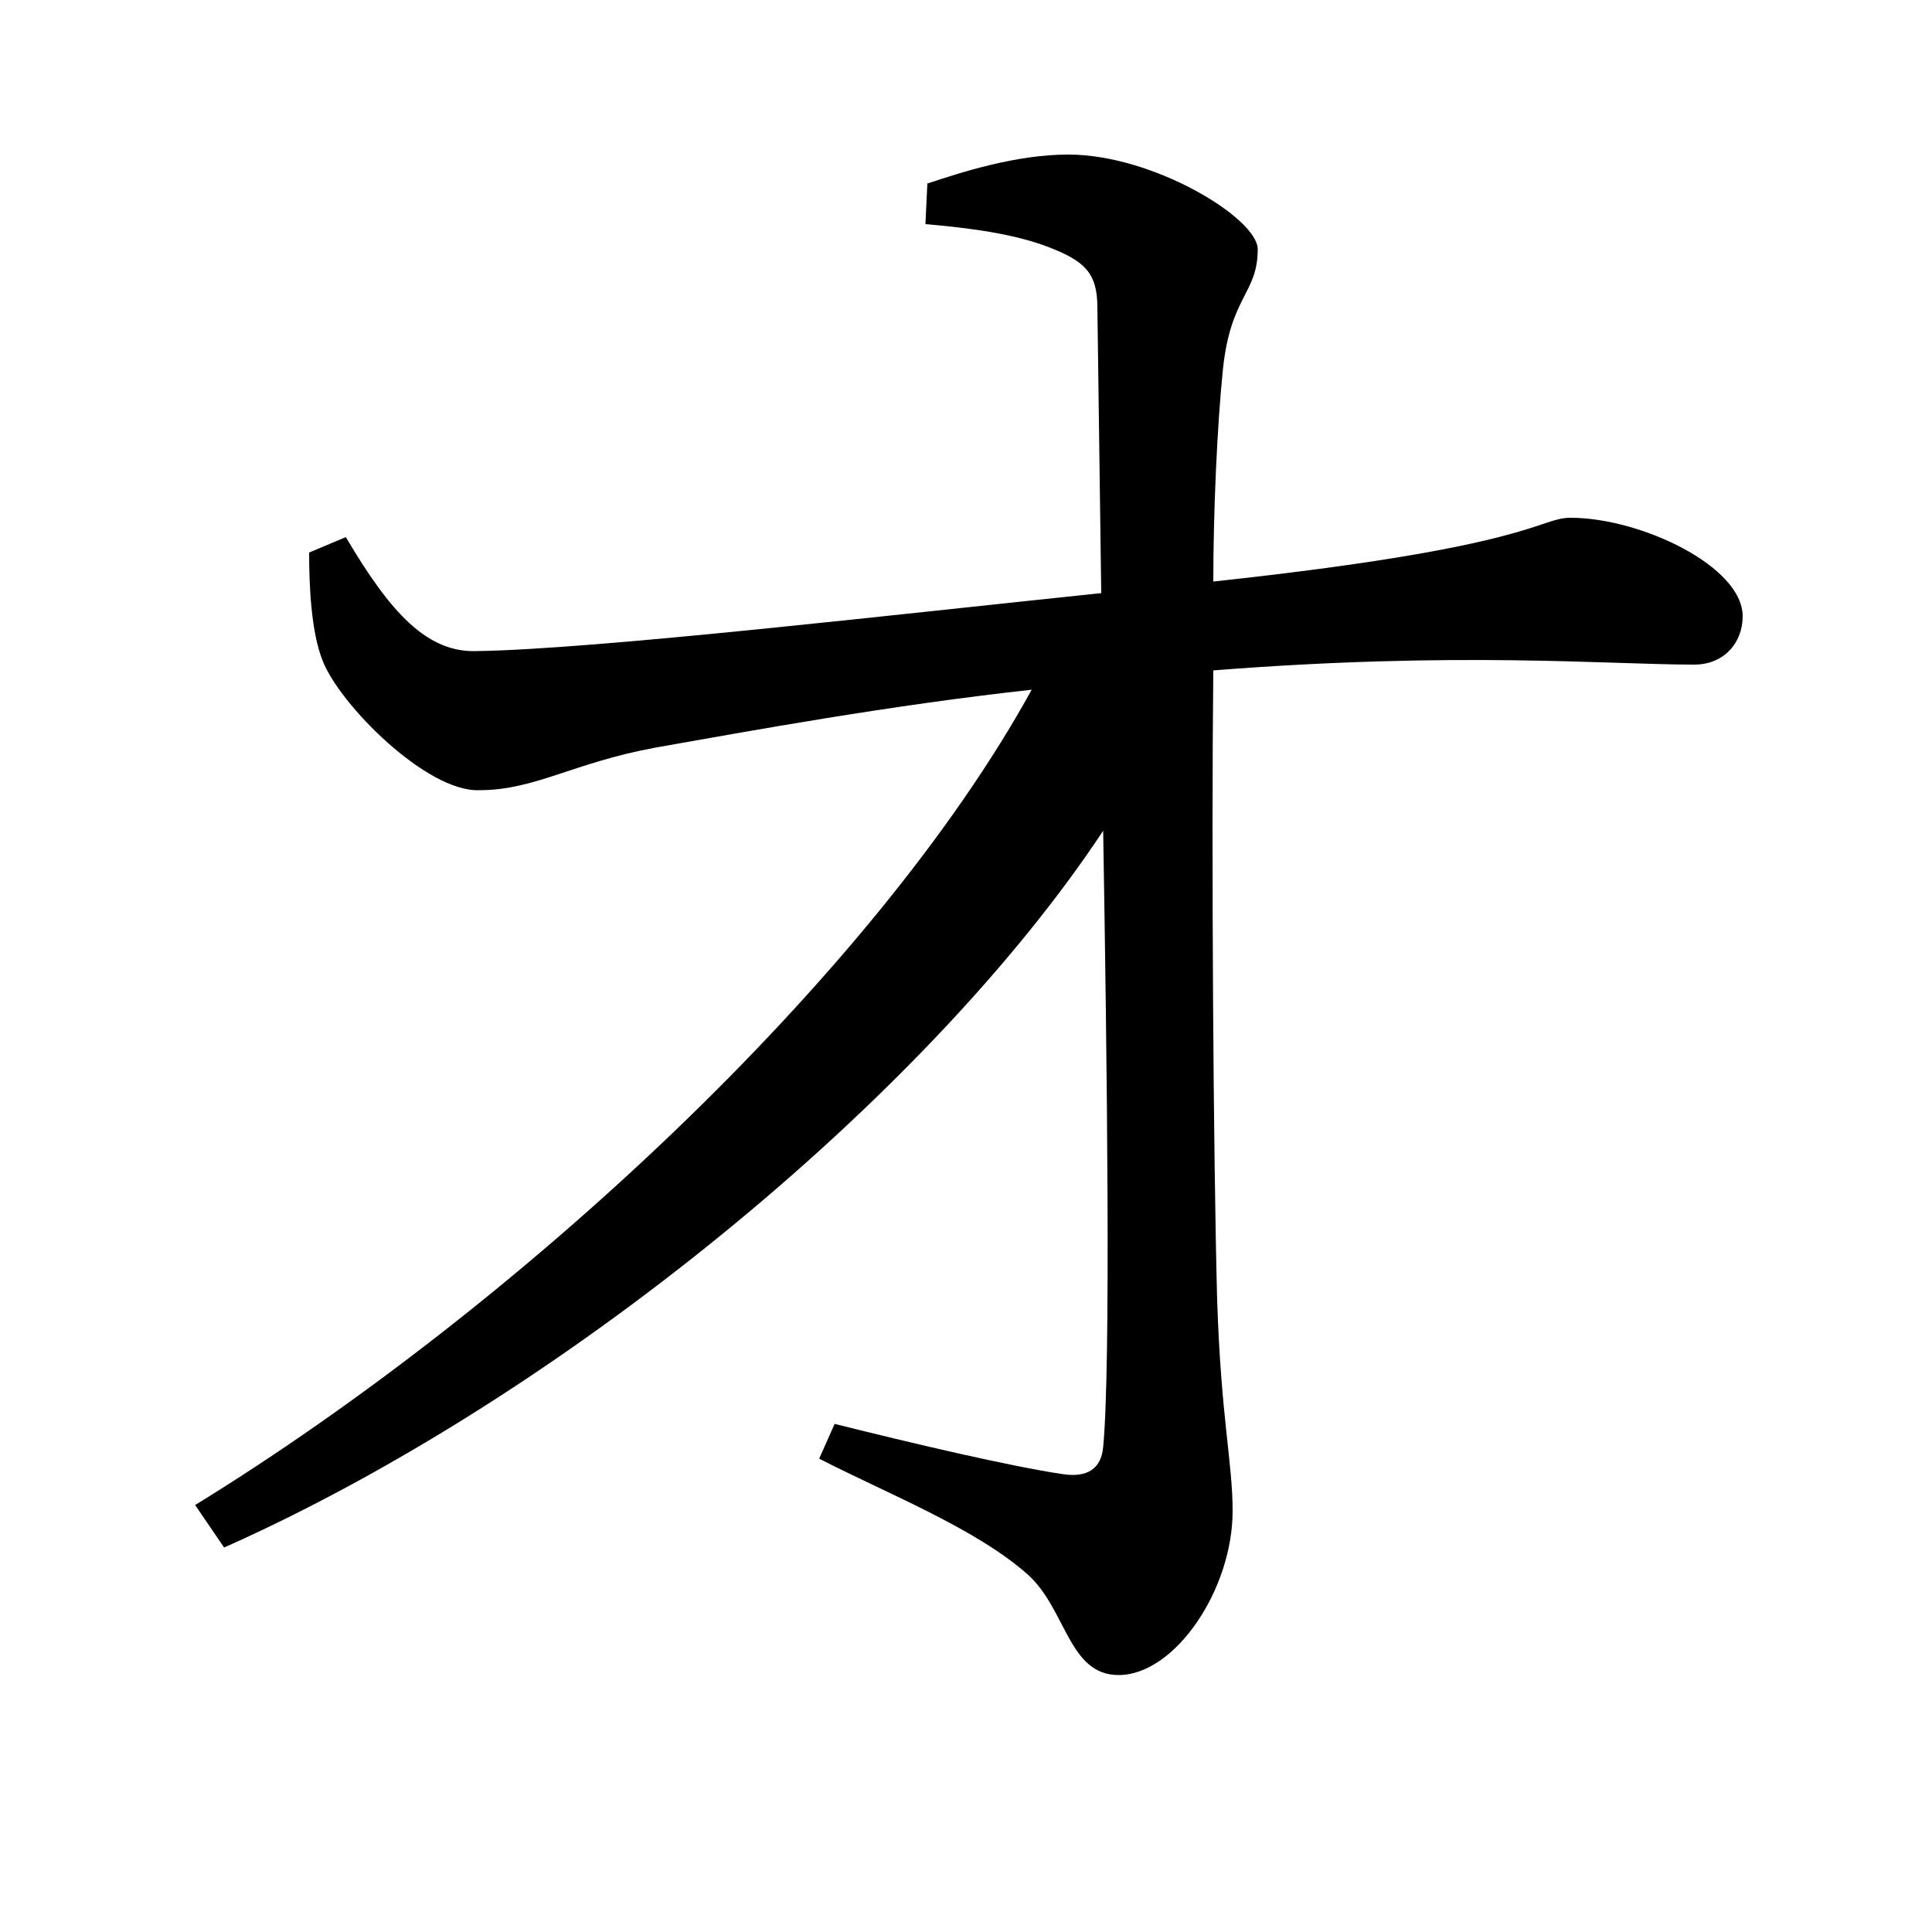 <svg xmlns="http://www.w3.org/2000/svg"
    viewBox="0 0 1000 1000">
  <!--
© 2017-2024 Adobe (http://www.adobe.com/).
Noto is a trademark of Google Inc.
This Font Software is licensed under the SIL Open Font License, Version 1.1. This Font Software is distributed on an "AS IS" BASIS, WITHOUT WARRANTIES OR CONDITIONS OF ANY KIND, either express or implied. See the SIL Open Font License for the specific language, permissions and limitations governing your use of this Font Software.
http://scripts.sil.org/OFL
  -->
<path d="M248 409C277 409 296 395 339 387 390 378 461 365 534 357 452 506 267 677 101 779L116 801C289 724 479 569 571 430 573 550 575 707 571 749 570 760 563 765 550 763 523 759 472 747 432 737L424 755C459 773 505 791 532 815 552 833 553 867 579 867 608 867 638 823 638 782 638 757 632 734 630 673 628 599 627 440 628 347 755 337 832 344 877 344 892 344 902 333 902 319 902 293 849 268 813 268 796 268 795 283 628 301 628 265 630 220 633 191 637 153 651 152 651 129 651 113 597 80 553 80 526 80 498 89 480 95L479 116C502 118 525 121 543 128 561 135 568 141 568 159L570 307C464 318 309 336 247 337 221 338 202 317 179 278L160 286C160 303 161 327 167 342 176 365 221 410 248 409Z"/>
</svg>